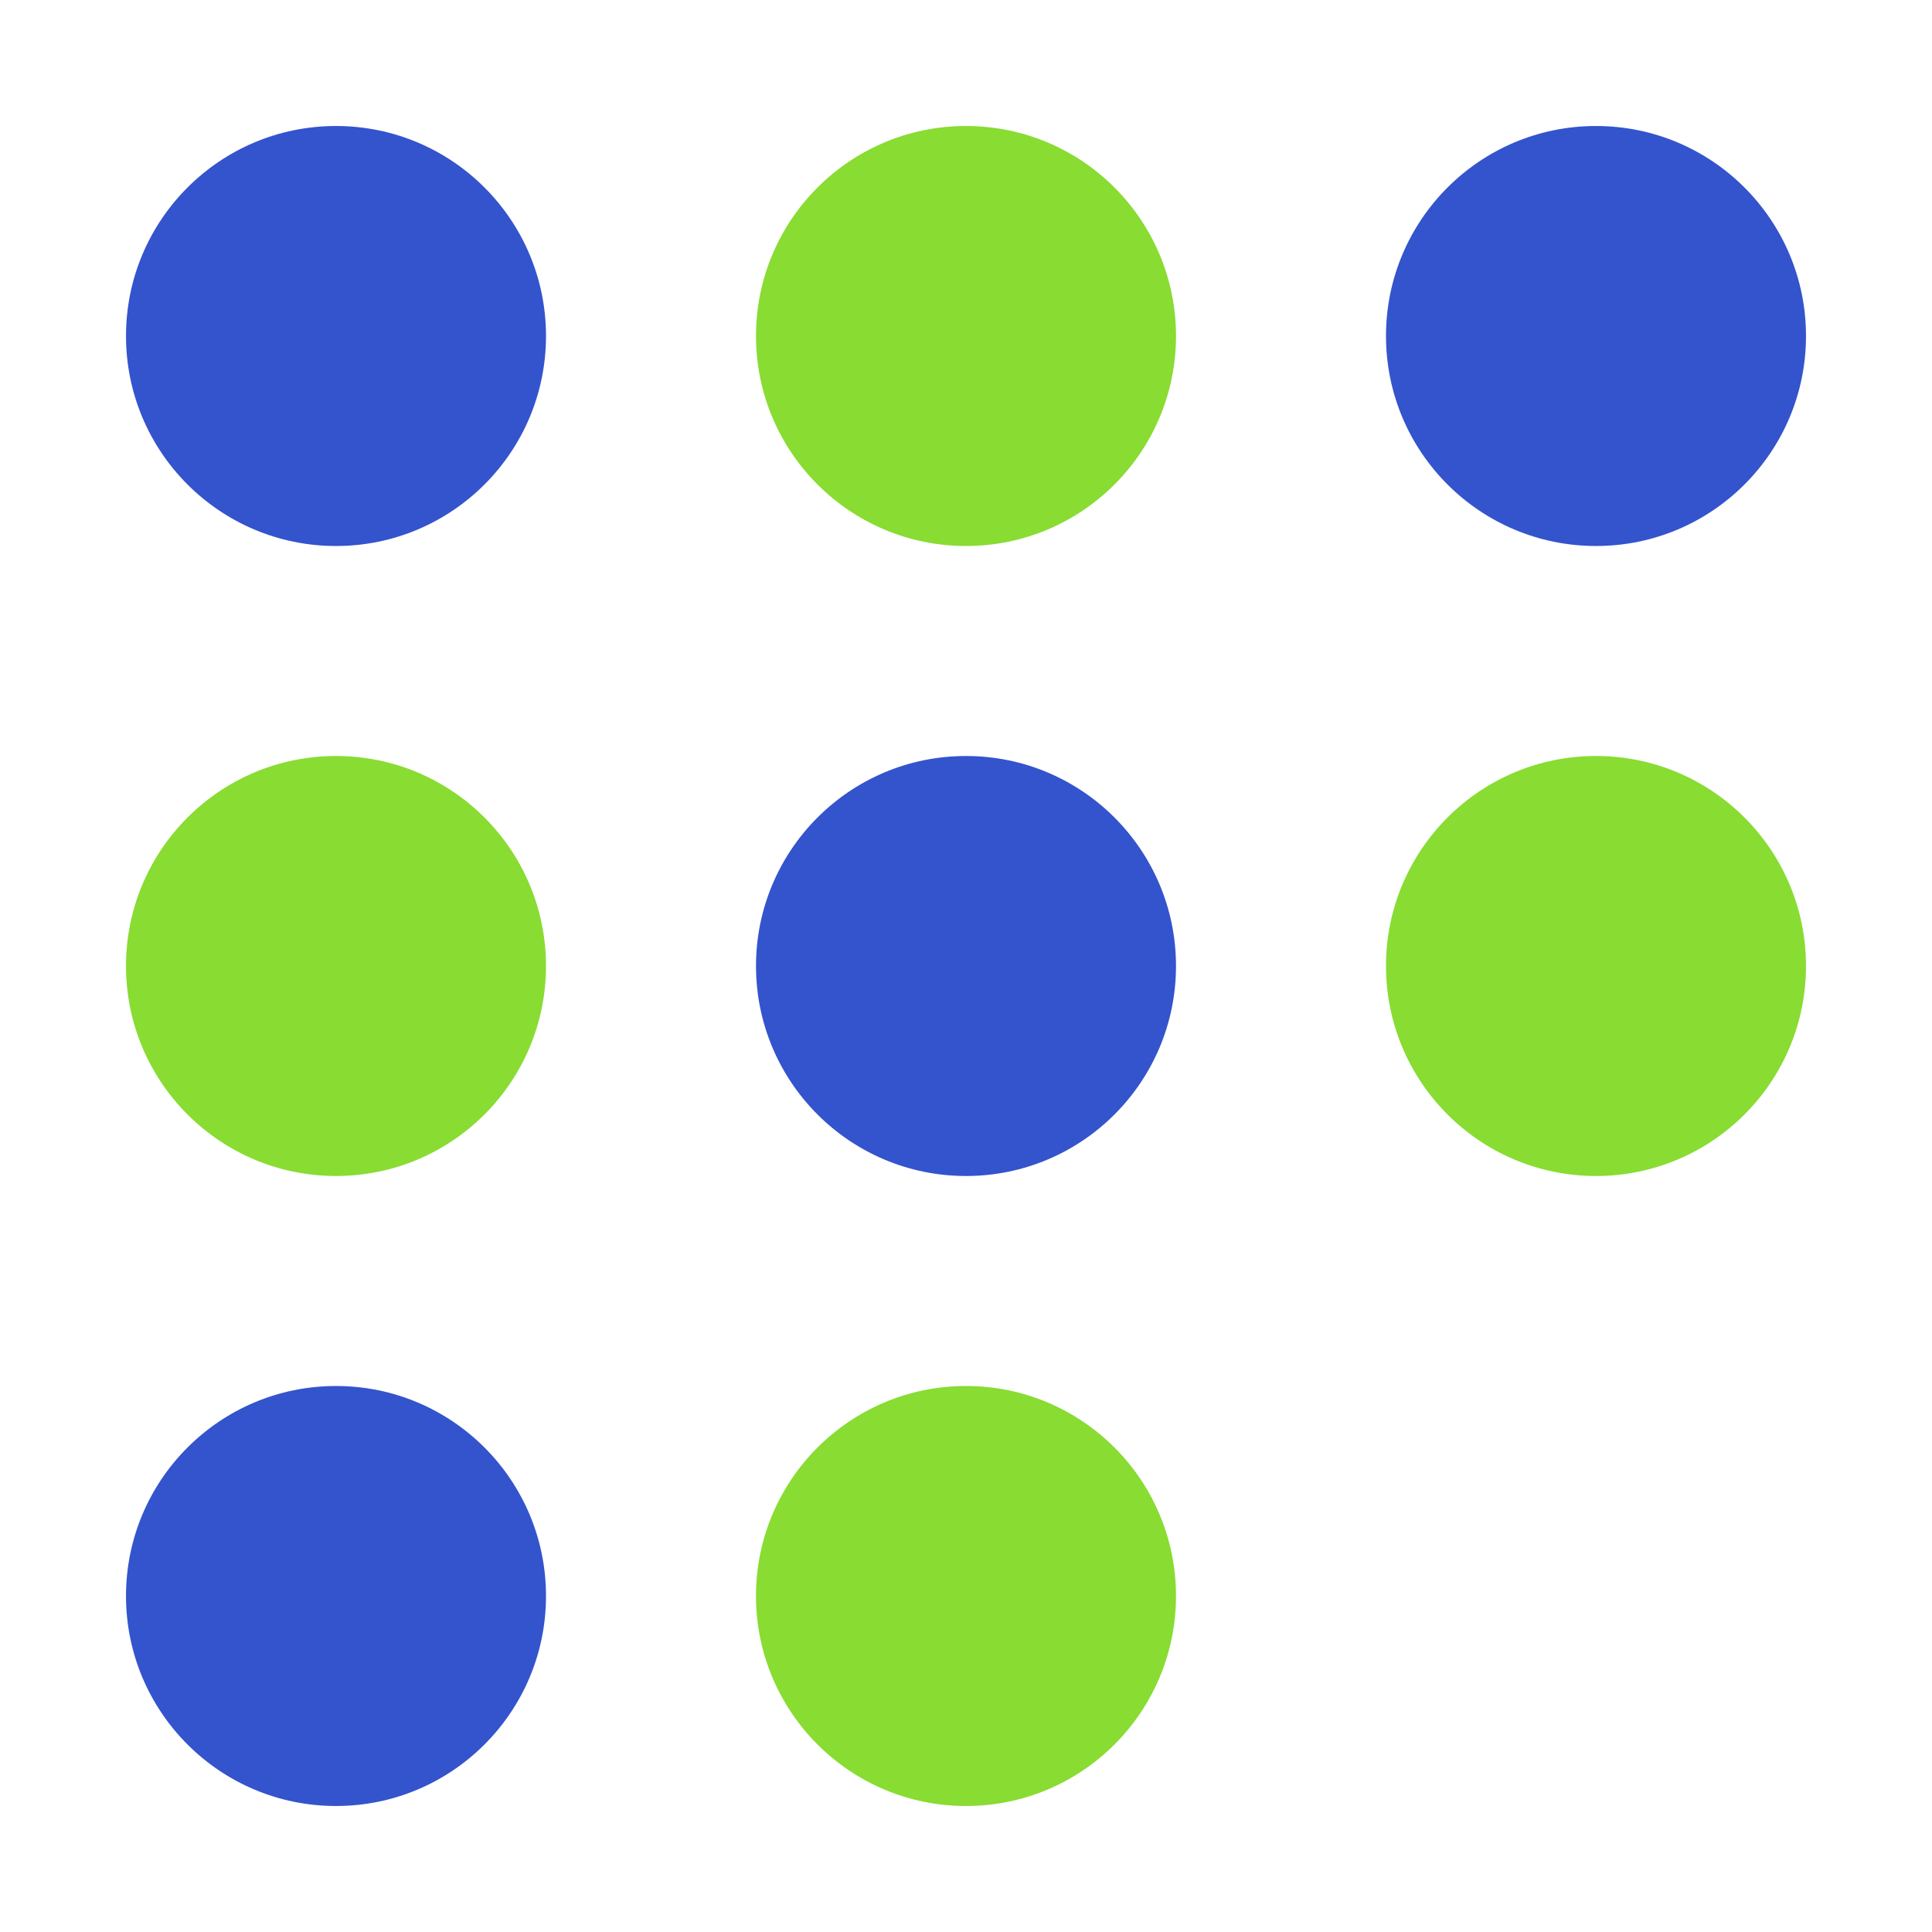 <svg width="46" height="46" viewBox="0 0 46 46" fill="none" xmlns="http://www.w3.org/2000/svg">
<circle cx="8" cy="8" r="5" fill="#3354CC"/>
<circle cx="8" cy="23" r="5" fill="#88DC32"/>
<circle cx="8" cy="38" r="5" fill="#3354CC"/>
<circle cx="23" cy="8" r="5" fill="#88DC32"/>
<circle cx="23" cy="23" r="5" fill="#3354CC"/>
<circle cx="23" cy="38" r="5" fill="#88DC32"/>
<circle cx="38" cy="8" r="5" fill="#3354CC"/>
<circle cx="38" cy="23" r="5" fill="#88DC32"/>
</svg>
